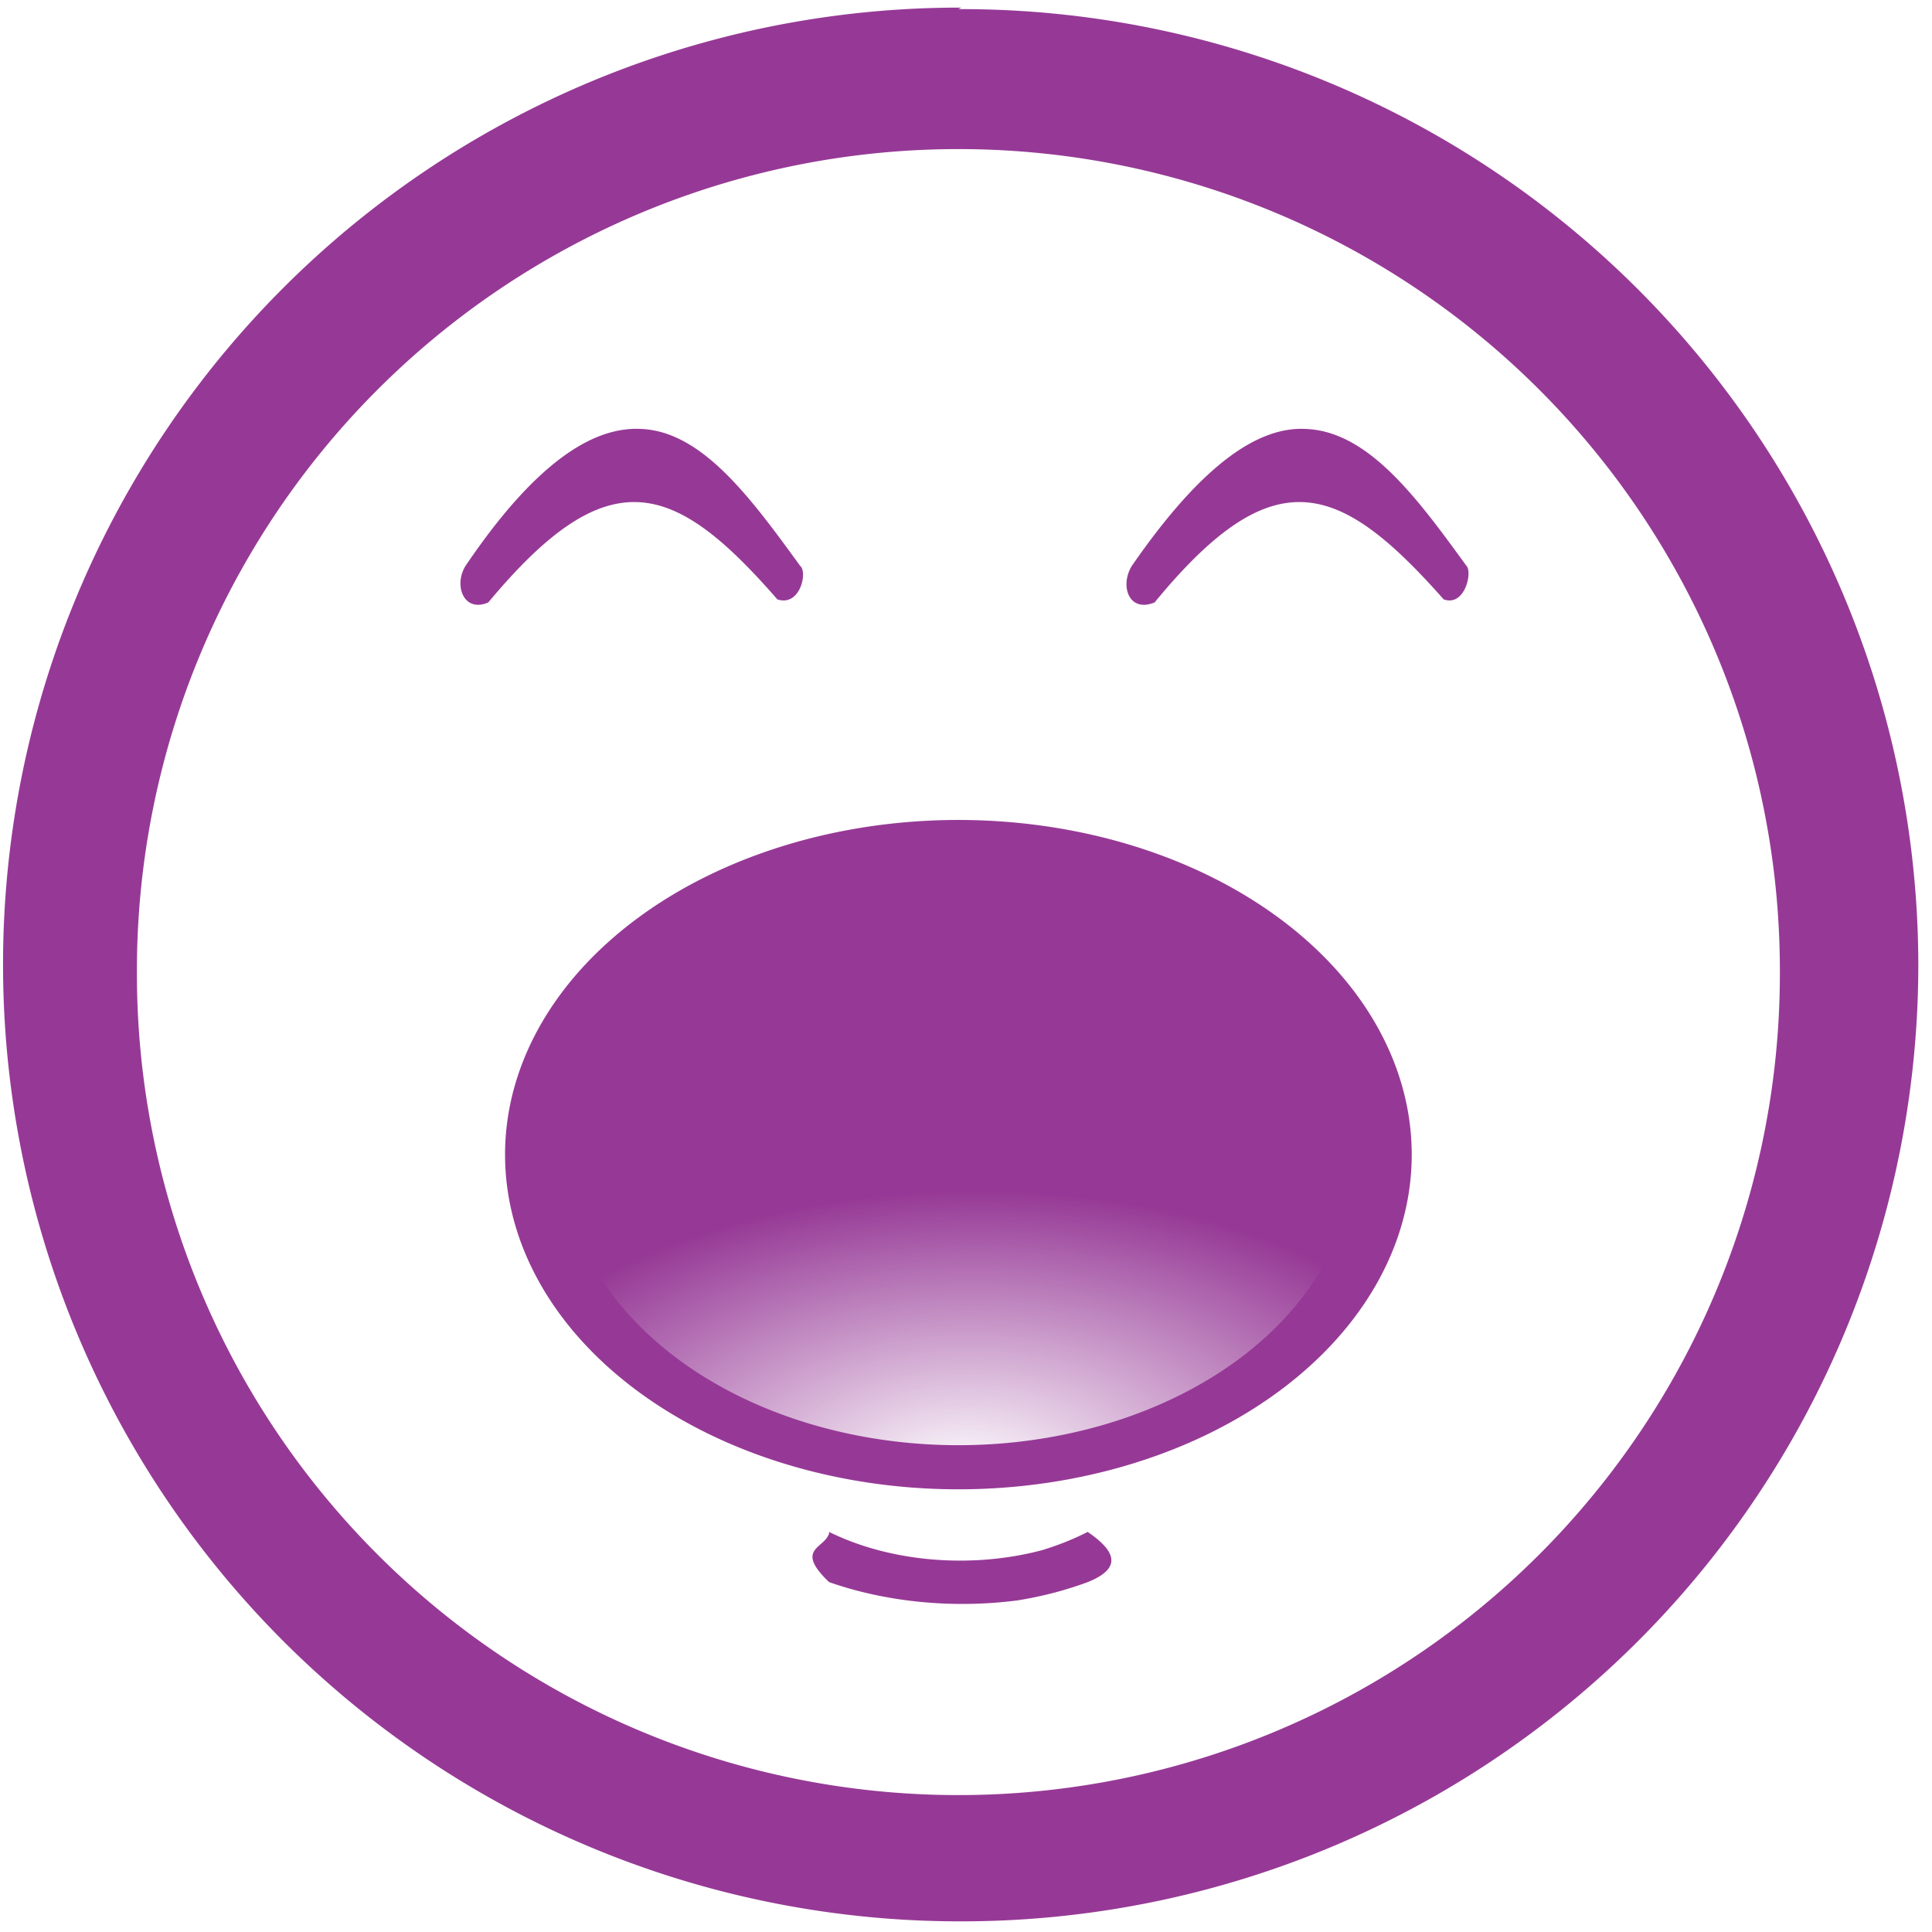 <svg xmlns="http://www.w3.org/2000/svg" xmlns:xlink="http://www.w3.org/1999/xlink" width="48" height="48" viewBox="0 0 12.7 12.7"><defs><radialGradient xlink:href="#a" id="b" cx="7.52" cy="8.19" fx="7.52" fy="8.19" r="1.15" gradientTransform="matrix(.038 1.618 2.959 -.07 -18.2 -1.9)" gradientUnits="userSpaceOnUse"/><linearGradient id="a"><stop offset="0" stop-color="#963996" stop-opacity="0"/><stop offset="1" stop-color="#963996"/></linearGradient></defs><path d="M6.32.05a6.29 6.29 0 0 0-6.3 6.3 6.29 6.29 0 0 0 6.3 6.28 6.29 6.29 0 0 0 6.29-6.3A6.29 6.29 0 0 0 6.3.06l.02-.01zM6.3.98a5.4 5.4 0 0 1 5.4 5.4 5.4 5.4 0 0 1-5.4 5.42A5.4 5.4 0 0 1 .9 6.4 5.4 5.4 0 0 1 6.3.98zM4.22 2.82c-.32-.02-.7.22-1.16.9-.08.13-.01.31.15.24.79-.95 1.22-.8 1.9-.02.15.05.2-.18.15-.22-.32-.44-.64-.88-1.04-.9zm4.37 0c-.31-.02-.68.22-1.15.9-.08.13-.02.31.15.24.78-.95 1.21-.8 1.9-.02.14.05.19-.18.15-.22-.32-.44-.64-.88-1.05-.9zM6.3 5.39a2.98 2.2 0 0 0-2.98 2.2 2.98 2.2 0 0 0 2.98 2.2 2.98 2.2 0 0 0 2.98-2.2 2.98 2.2 0 0 0-2.98-2.2zm0 .29a2.6 1.92 0 0 1 2.6 1.9A2.6 1.92 0 0 1 6.3 9.5a2.6 1.92 0 0 1-2.6-1.92 2.6 1.92 0 0 1 2.6-1.9zm-.85 4.4c-.03.1-.23.1 0 .32a1.84 1.19 0 0 0 1.24.12 1.8 1.17 0 0 0 .46-.12c.25-.1.16-.22 0-.33a1.55 1 0 0 1-.3.12 1.42.92 0 0 1-1.4-.12z" fill="#963996"/><path style="marker:none" d="M3.5 7.58a2.82 2.07 0 0 0 2.8 2.09A2.82 2.07 0 0 0 9.12 7.6 2.82 2.07 0 0 0 6.3 5.53a2.82 2.07 0 0 0-2.8 2.05z" overflow="visible" fill="url(#b)"/></svg>
